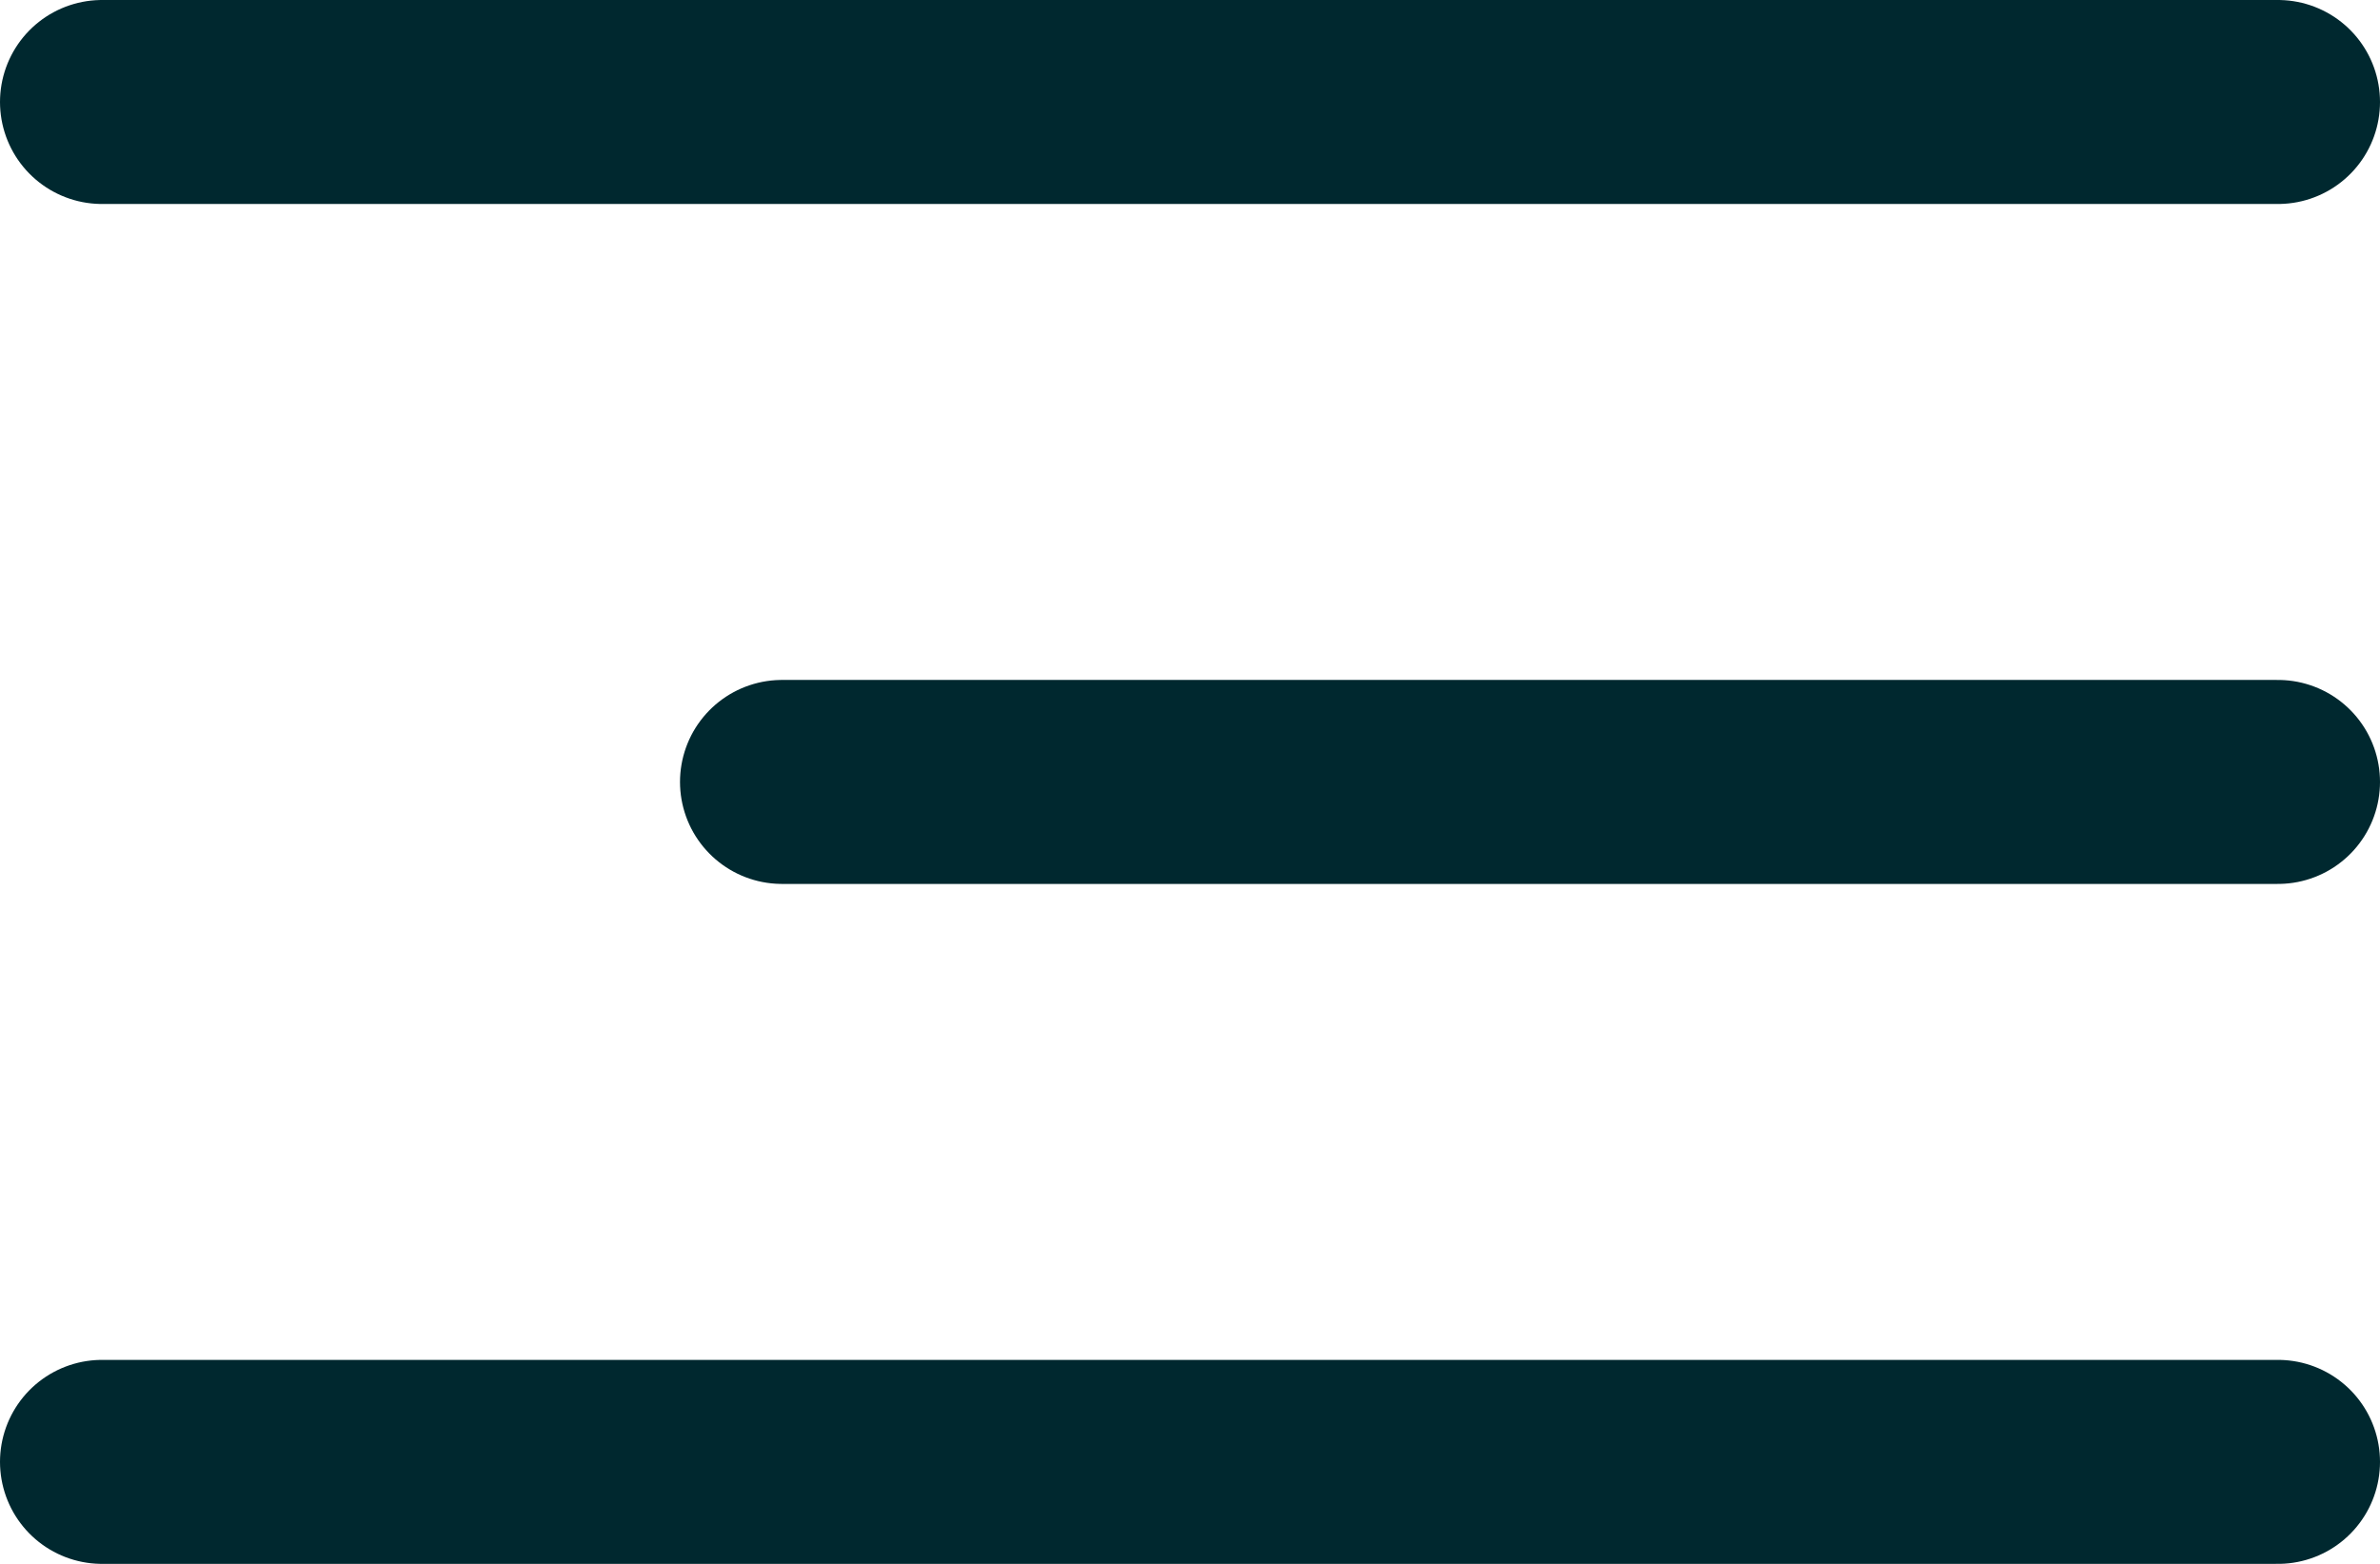 <svg width="35" height="23" viewBox="0 0 35 23" fill="none" xmlns="http://www.w3.org/2000/svg">
<line x1="33.5" y1="1.5" x2="1.5" y2="1.5" stroke="#00282F" stroke-width="3" stroke-linecap="round"/>
<line x1="33.5" y1="21.5" x2="1.5" y2="21.5" stroke="#00282F" stroke-width="3" stroke-linecap="round"/>
<line x1="33.5" y1="11.5" x2="11.5" y2="11.5" stroke="#00282F" stroke-width="3" stroke-linecap="round"/>
</svg>
